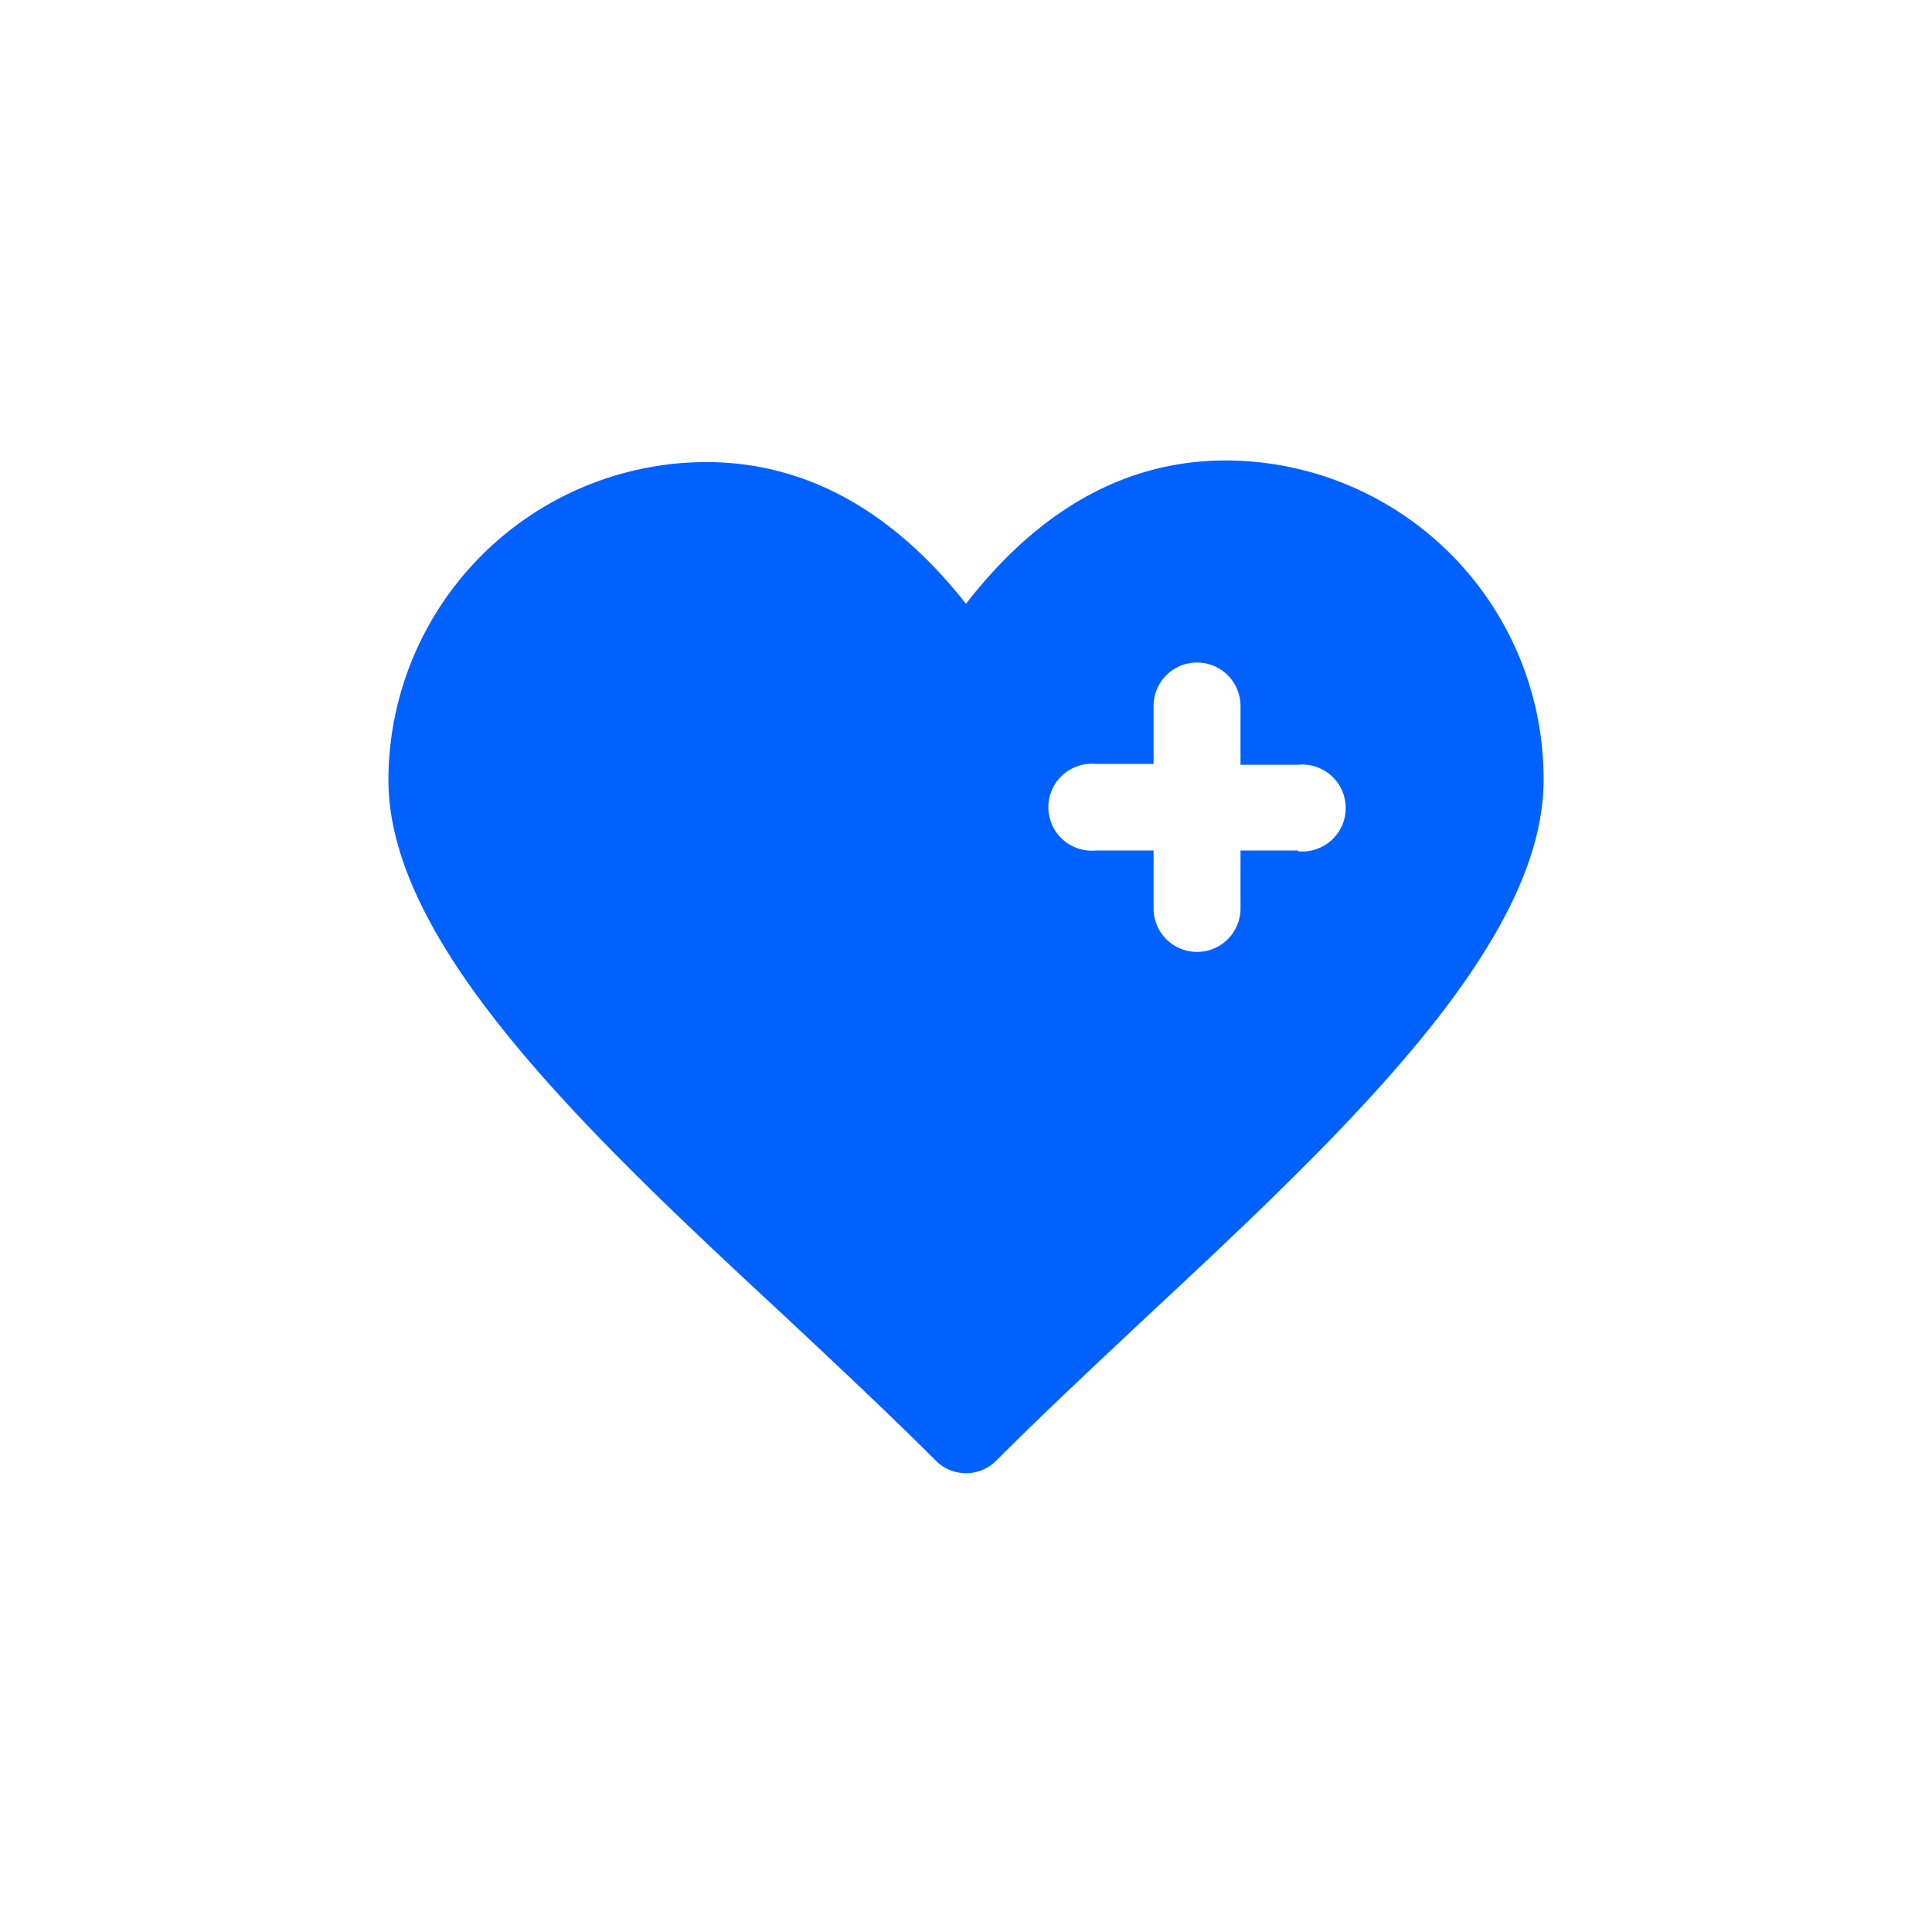 <svg id="Manager" xmlns="http://www.w3.org/2000/svg" viewBox="0 0 48 48"><defs><style>.cls-1{fill:#0061ff;}</style></defs><path class="cls-1" d="M30.46,11.44C28,11.44,25.84,12.63,24,15c-1.84-2.33-4-3.52-6.46-3.52a7.91,7.91,0,0,0-7.89,7.9c0,4.12,5,8.83,9.9,13.37,1.31,1.23,2.54,2.38,3.69,3.53a1.06,1.06,0,0,0,1.52,0c1.15-1.15,2.38-2.3,3.69-3.53,4.87-4.54,9.9-9.25,9.9-13.37A7.91,7.91,0,0,0,30.46,11.44Zm1.79,9.69H30.82v1.44a1.08,1.08,0,0,1-2.16,0V21.13H27.23a1.08,1.08,0,1,1,0-2.15h1.43V17.54a1.08,1.08,0,0,1,2.16,0V19h1.43a1.08,1.08,0,1,1,0,2.15Z"/></svg>